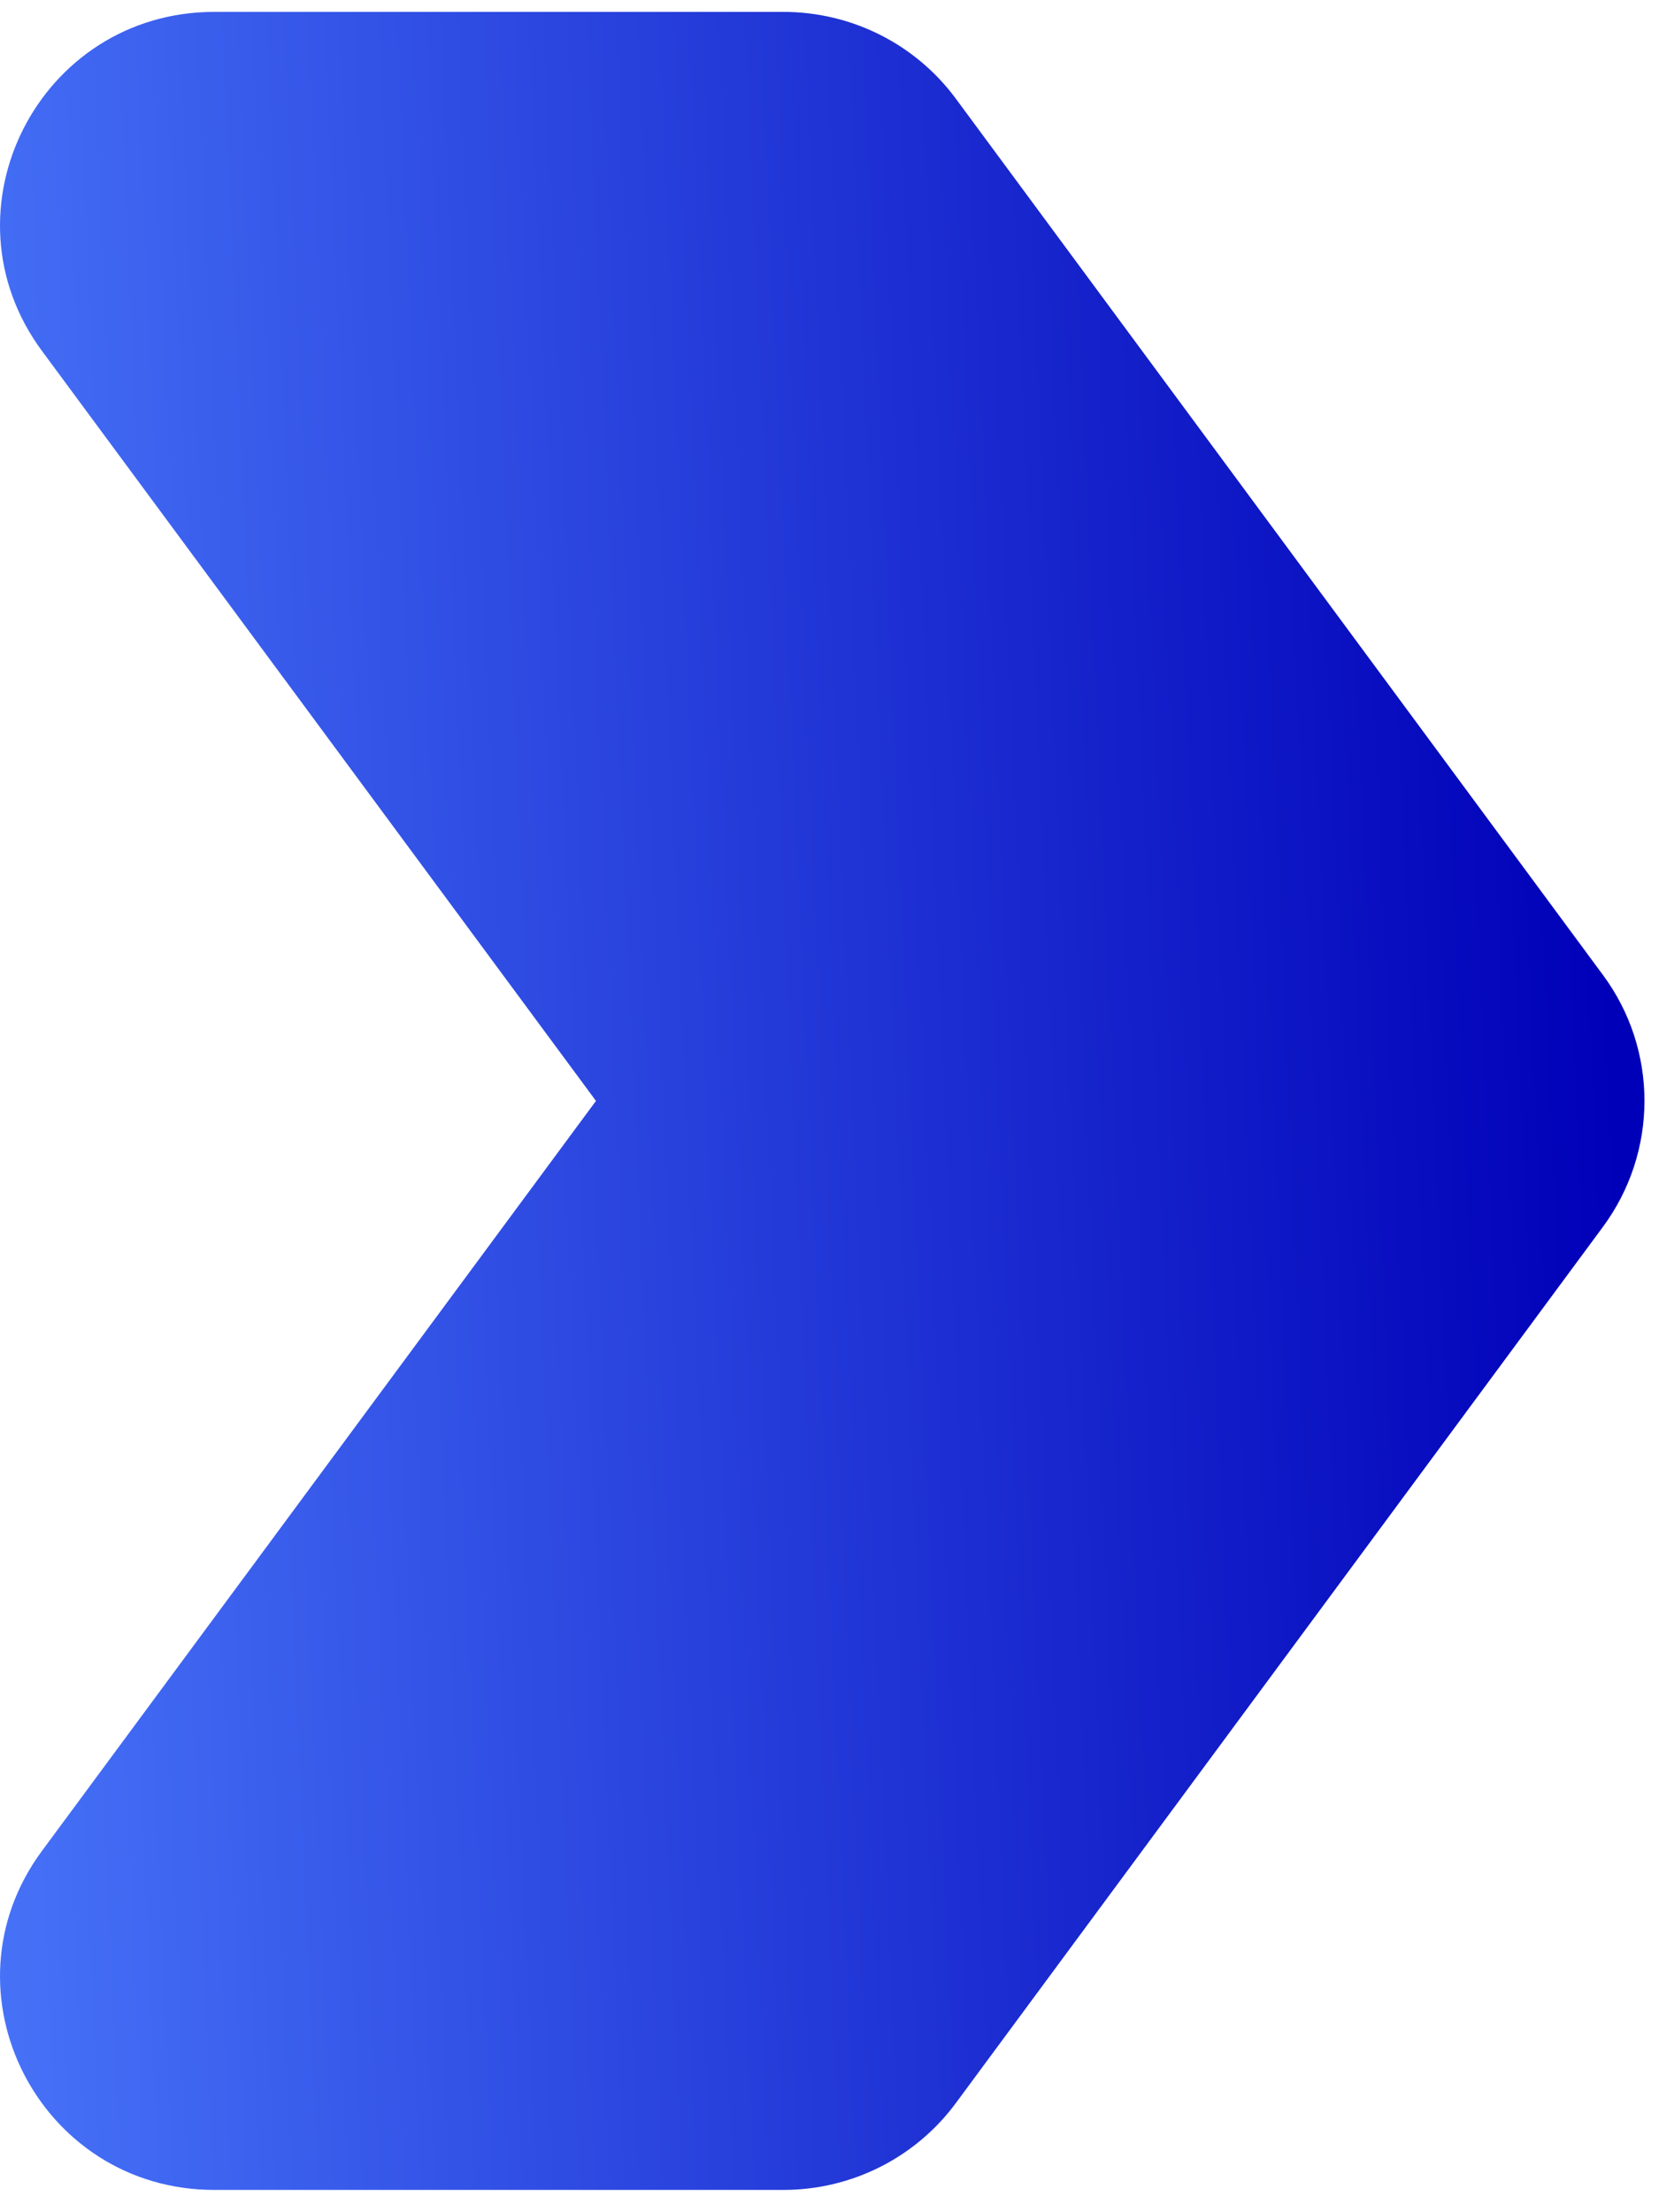 <svg width="30" height="40" viewBox="0 0 30 40" fill="none" xmlns="http://www.w3.org/2000/svg">
<path d="M28.985 17.627L17.285 1.785C16.555 0.796 15.399 0.215 14.165 0.215L3.877 0.215C0.707 0.215 -1.12 3.802 0.758 6.344L10.777 19.906L0.758 33.468C-1.12 36.01 0.707 39.597 3.877 39.597L14.165 39.597C15.399 39.597 16.555 39.015 17.285 38.026L28.985 22.185C29.988 20.827 29.988 18.98 28.985 17.627Z" fill="url(#paint0_linear_36_17574)"/>
<defs>
<linearGradient id="paint0_linear_36_17574" x1="-0.996" y1="20.343" x2="29.16" y2="19.009" gradientUnits="userSpaceOnUse">
<stop stop-color="#4773F8"/>
<stop offset="1" stop-color="#0000B8"/>
</linearGradient>
</defs>
</svg>
